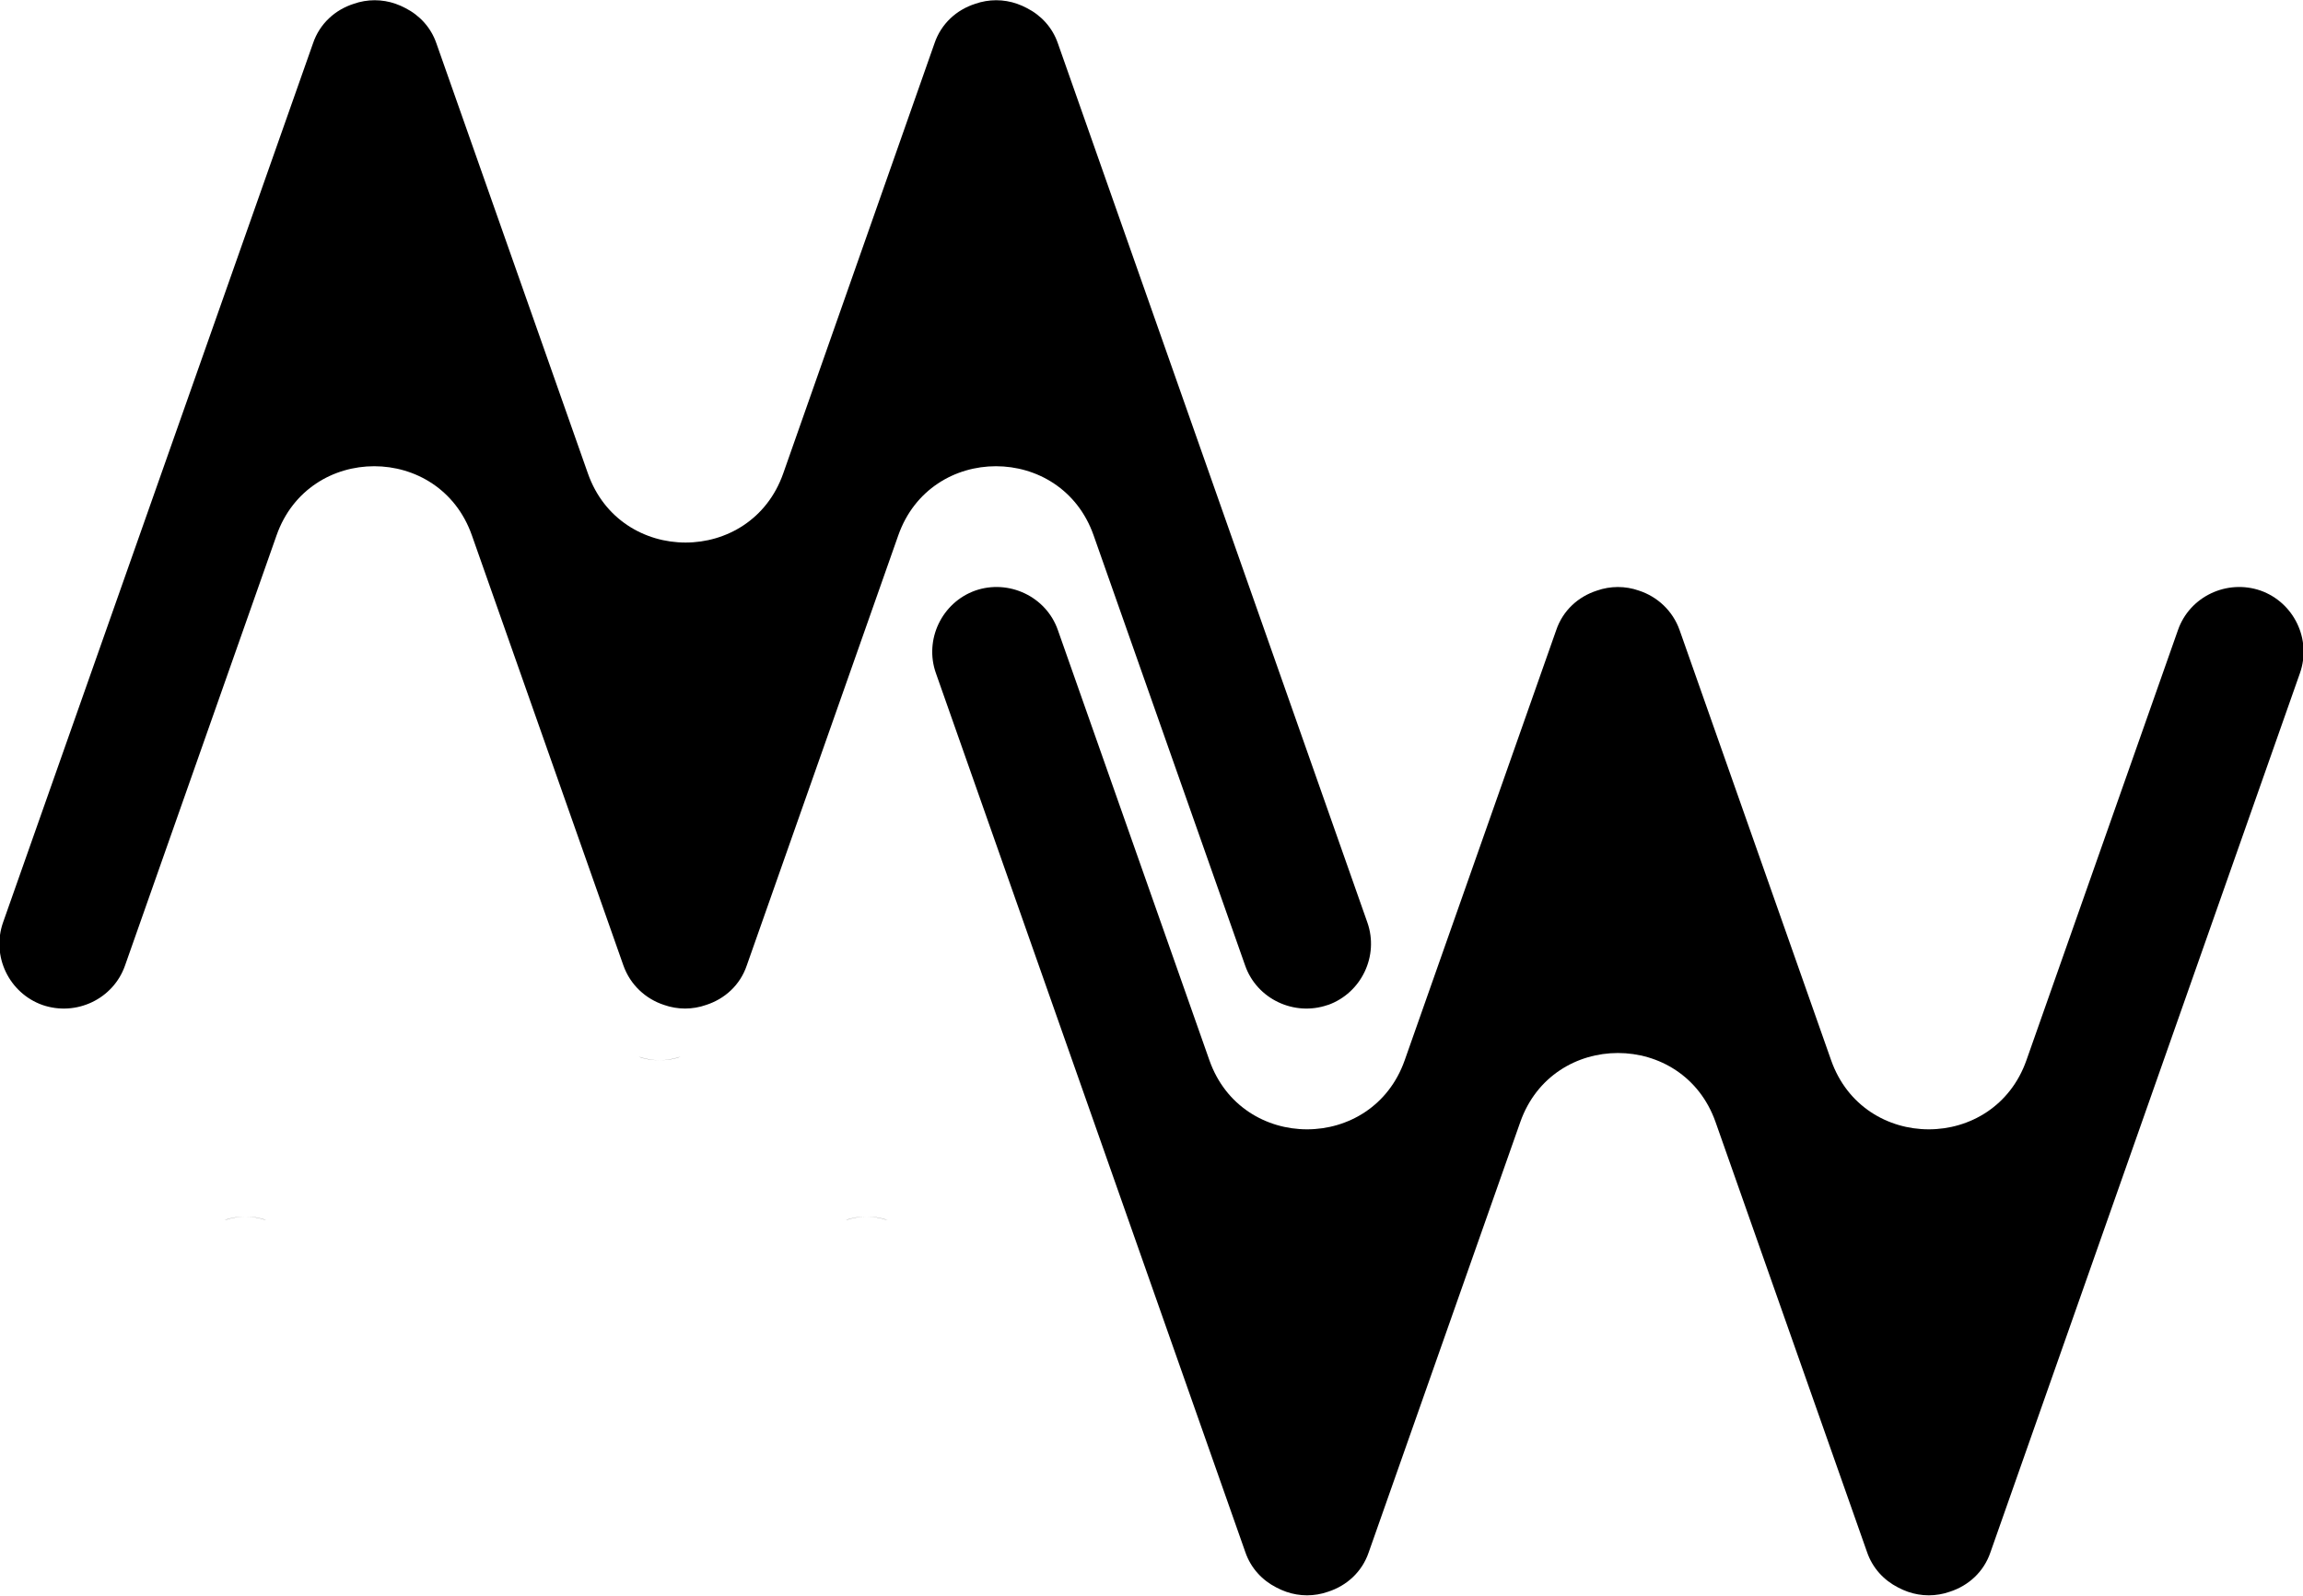 <?xml version="1.0" encoding="UTF-8"?>
<svg id="Layer_2" data-name="Layer 2" xmlns="http://www.w3.org/2000/svg" viewBox="0 0 96.68 67">
  <defs>
    <style>
      .cls-1 {
        stroke-width: 0px;
      }
    </style>
  </defs>
  <g id="Layer_1-2" data-name="Layer 1">
    <path class="cls-1" d="M36.37,51.09c-.28,0-.59.05-.87.15.28-.11.58-.15.87-.15Z"/>
    <path class="cls-1" d="M10.29,51.09c-.28,0-.59.05-.87.15.28-.11.58-.15.87-.15Z"/>
    <path class="cls-1" d="M10.31,51.09c.29,0,.59.04.87.15-.28-.1-.59-.15-.87-.15Z"/>
    <path class="cls-1" d="M37.26,51.24c-.28-.1-.59-.15-.87-.15.29,0,.59.04.87.15Z"/>
    <path class="cls-1" d="M27.7,44.52c.28,0,.59-.05.87-.15-.28.11-.58.15-.87.15Z"/>
    <path class="cls-1" d="M27.68,44.52c-.29,0-.59-.04-.87-.15.28.1.59.15.87.15Z"/>
    <path class="cls-1" d="M55.74,42.2c-1.41.49-2.98-.25-3.47-1.66l-6.36-18.06c-1.36-3.87-6.84-3.87-8.2,0l-6.36,18.06c-.28.83-.93,1.41-1.71,1.66-.28.1-.59.15-.87.15h-.02c-.28,0-.59-.05-.87-.15-.77-.25-1.42-.84-1.71-1.66l-6.36-18.06c-1.36-3.87-6.84-3.87-8.2,0l-6.36,18.06c-.49,1.41-2.05,2.15-3.47,1.66-1.4-.5-2.15-2.05-1.65-3.47L13.14,1.82c.28-.83.93-1.41,1.71-1.66.28-.1.59-.15.87-.15h.02c.28,0,.59.05.87.15.14.05.28.11.41.18.59.3,1.07.81,1.3,1.48l6.36,18.06c1.36,3.87,6.84,3.87,8.2,0L39.23,1.82c.28-.83.93-1.41,1.71-1.66.28-.1.59-.15.87-.15h.02c.28,0,.59.05.87.15.14.05.28.11.41.18.59.3,1.07.81,1.3,1.48l12.99,36.91c.5,1.41-.25,2.97-1.65,3.47Z"/>
    <path class="cls-1" d="M40.94,24.8c1.41-.49,2.98.25,3.47,1.66l6.36,18.06c1.36,3.87,6.84,3.87,8.2,0l6.36-18.06c.28-.83.93-1.41,1.71-1.66.28-.1.59-.15.87-.15h.02c.28,0,.59.05.87.15.77.25,1.42.84,1.71,1.66l6.36,18.06c1.36,3.87,6.84,3.87,8.2,0l6.36-18.06c.49-1.41,2.05-2.15,3.47-1.66,1.4.5,2.15,2.05,1.65,3.47l-12.99,36.91c-.28.83-.93,1.41-1.71,1.66-.28.1-.59.15-.87.15h-.02c-.28,0-.59-.05-.87-.15-.14-.05-.28-.11-.41-.18-.59-.3-1.07-.81-1.3-1.48l-6.36-18.06c-1.36-3.87-6.84-3.87-8.2,0l-6.36,18.06c-.28.83-.93,1.41-1.71,1.66-.28.1-.59.15-.87.15h-.02c-.28,0-.59-.05-.87-.15-.14-.05-.28-.11-.41-.18-.59-.3-1.07-.81-1.3-1.48l-12.99-36.91c-.5-1.41.25-2.97,1.65-3.47Z"/>
  </g>
</svg>